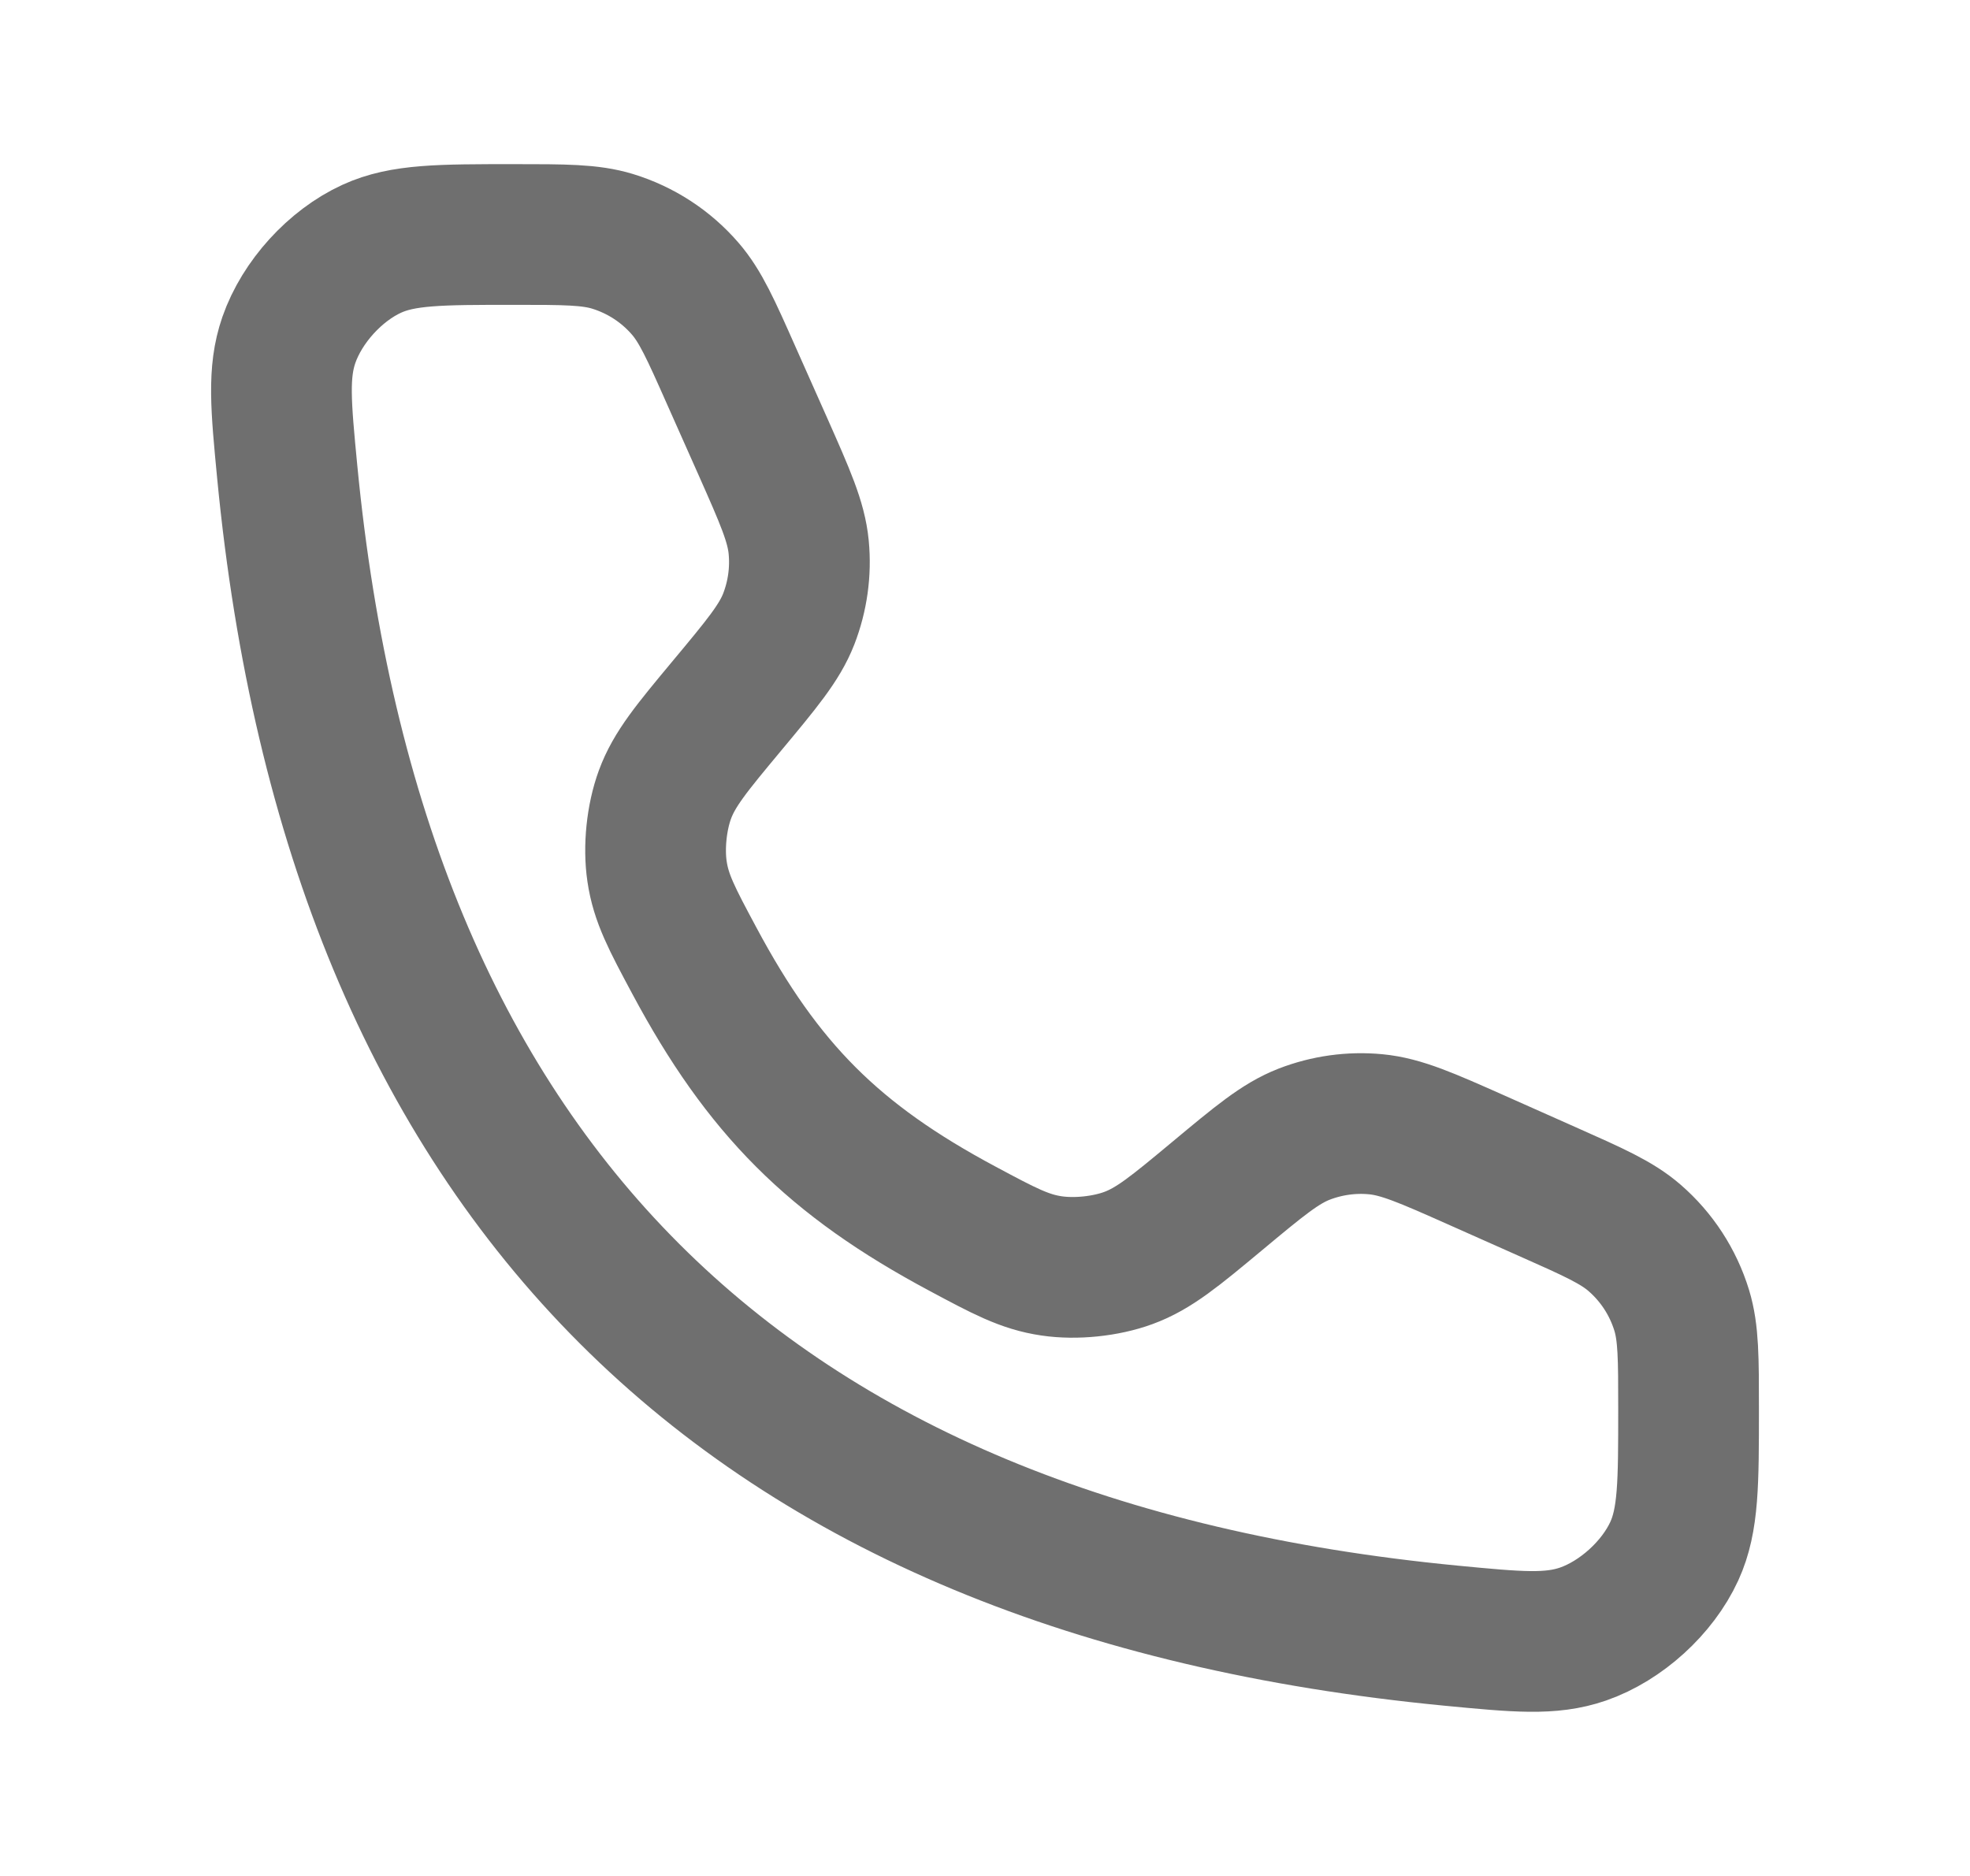 <svg width="21" height="20" viewBox="0 0 21 20" fill="none" xmlns="http://www.w3.org/2000/svg">
<path d="M8.132 4.76L7.796 4.005C7.577 3.511 7.467 3.265 7.303 3.076C7.098 2.839 6.83 2.665 6.53 2.573C6.29 2.5 6.02 2.5 5.48 2.5C4.69 2.5 4.295 2.5 3.963 2.652C3.572 2.831 3.22 3.219 3.079 3.625C2.96 3.97 2.994 4.324 3.062 5.033C3.79 12.575 7.925 16.71 15.467 17.438C16.175 17.506 16.53 17.54 16.875 17.421C17.281 17.28 17.669 16.927 17.848 16.537C18 16.205 18 15.81 18 15.02C18 14.48 18 14.21 17.927 13.97C17.835 13.67 17.661 13.402 17.424 13.197C17.235 13.033 16.988 12.923 16.495 12.704L15.74 12.368C15.205 12.13 14.938 12.012 14.666 11.986C14.406 11.961 14.144 11.998 13.901 12.092C13.647 12.191 13.422 12.379 12.973 12.753C12.525 13.126 12.301 13.312 12.028 13.412C11.786 13.501 11.466 13.534 11.21 13.496C10.922 13.454 10.702 13.336 10.261 13.1C8.889 12.367 8.133 11.611 7.4 10.239C7.164 9.798 7.046 9.578 7.004 9.29C6.966 9.034 6.999 8.714 7.088 8.472C7.188 8.199 7.374 7.975 7.747 7.527C8.121 7.078 8.309 6.853 8.408 6.599C8.502 6.356 8.539 6.094 8.514 5.834C8.488 5.562 8.369 5.295 8.132 4.76Z" stroke="#6F6F6F" stroke-width="1.5" stroke-linecap="round"/>
</svg>
